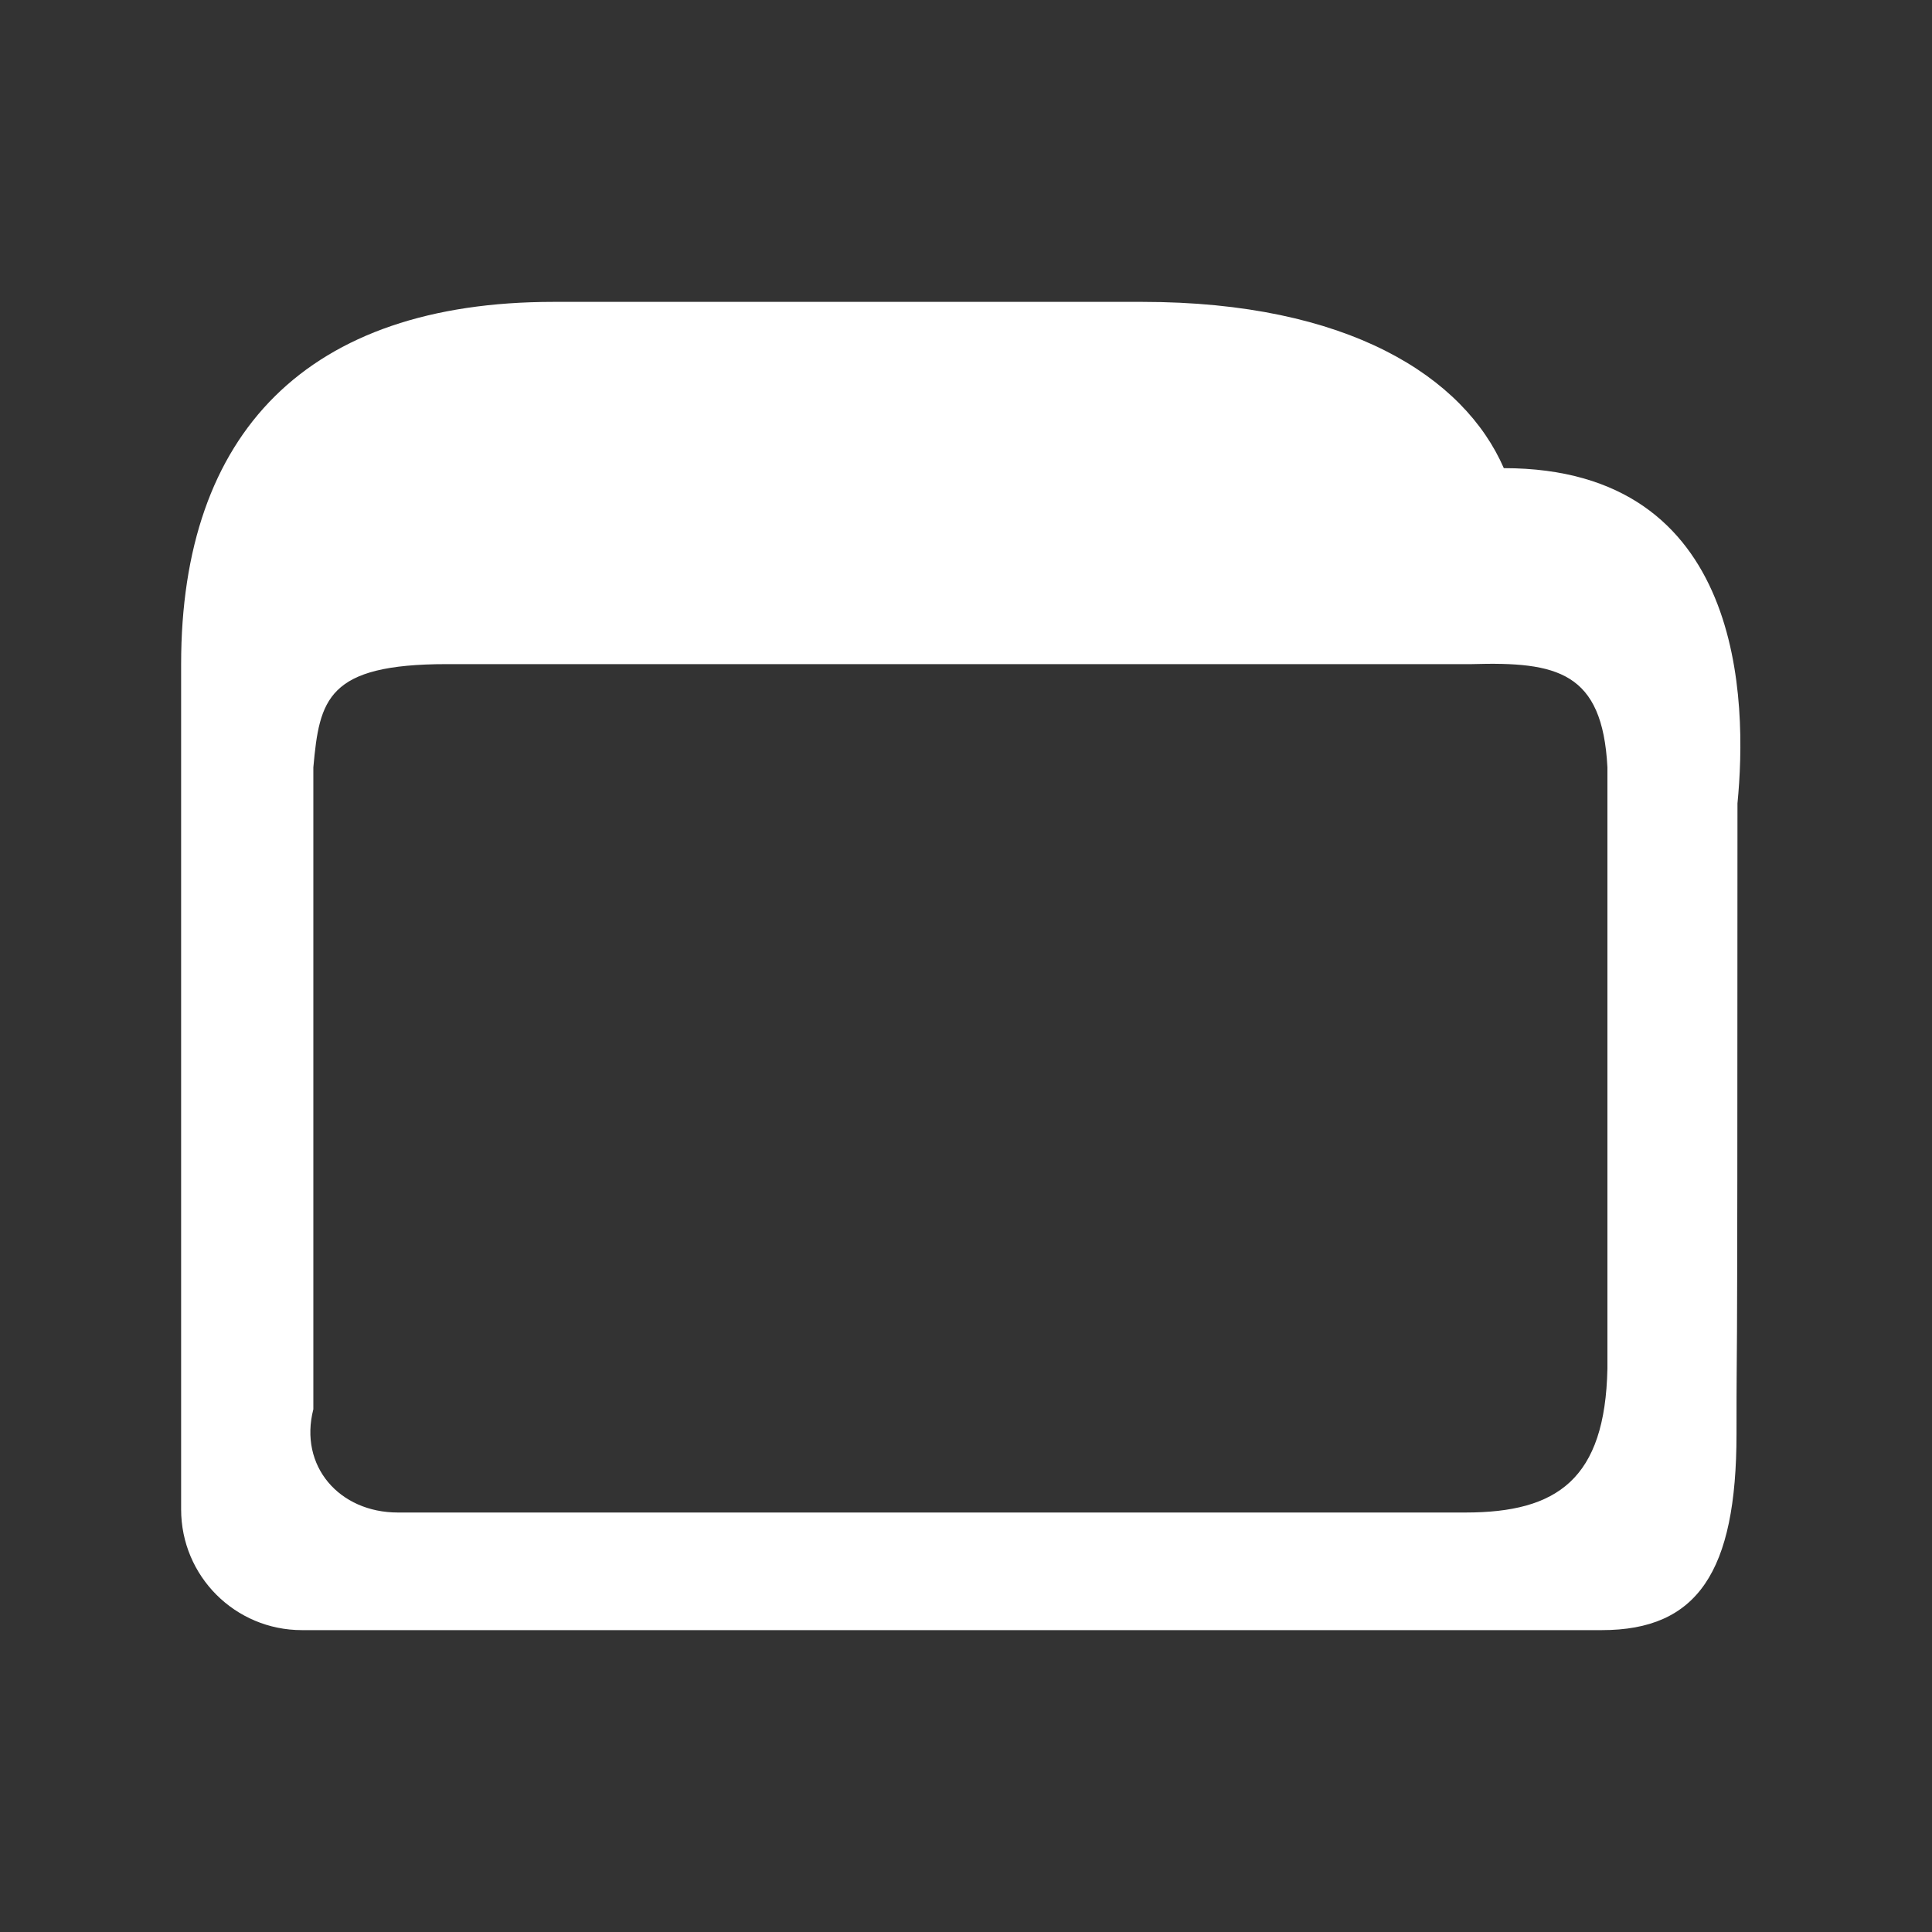 <?xml version="1.0" encoding="utf-8"?>
<!-- Generator: Adobe Illustrator 15.0.0, SVG Export Plug-In  -->
<!DOCTYPE svg PUBLIC "-//W3C//DTD SVG 1.1//EN" "http://www.w3.org/Graphics/SVG/1.1/DTD/svg11.dtd">
<svg version="1.1"
	 xmlns="http://www.w3.org/2000/svg" xmlns:xlink="http://www.w3.org/1999/xlink" xmlns:a="http://ns.adobe.com/AdobeSVGViewerExtensions/3.0/"
	 x="0px" y="0px" width="16px" height="16px" viewBox="-1.5 -2.5 16 16" enable-background="new -1.5 -2.5 16 16"
	 xml:space="preserve">
<rect x="-1.5" y="-2.5" width="16" height="16" fill="#333333" stroke="none"/>
<defs>
</defs>
<path fill="#FFFFFF" d="M12.889,9.999L12.889,9.999C12.871,10.062,12.889,9.999,12.889,9.999"/>
<path fill="#FFFFFF" d="M10.954,1.377C10.954,1.377,11.04,1.577,10.954,1.377C10.625,0.622,9.668,0,7.959,0H3.084
	C1.043,0,0,1.084,0,3v7c0,0.554,0.448,1,1,1h10.766c0.789,0,1.115-0.479,1.115-1.625S12.889,10,12.889,4.153
	C12.971,3.314,12.954,1.377,10.954,1.377 M11.812,3.855v4.979c-0.019,0.916-0.415,1.192-1.175,1.192H1.795
	c-0.485,0-0.821-0.384-0.7-0.855V3.855C1.146,3.291,1.209,3,2.2,3h8.488C11.396,2.979,11.771,3.063,11.812,3.855"/>
</svg>
